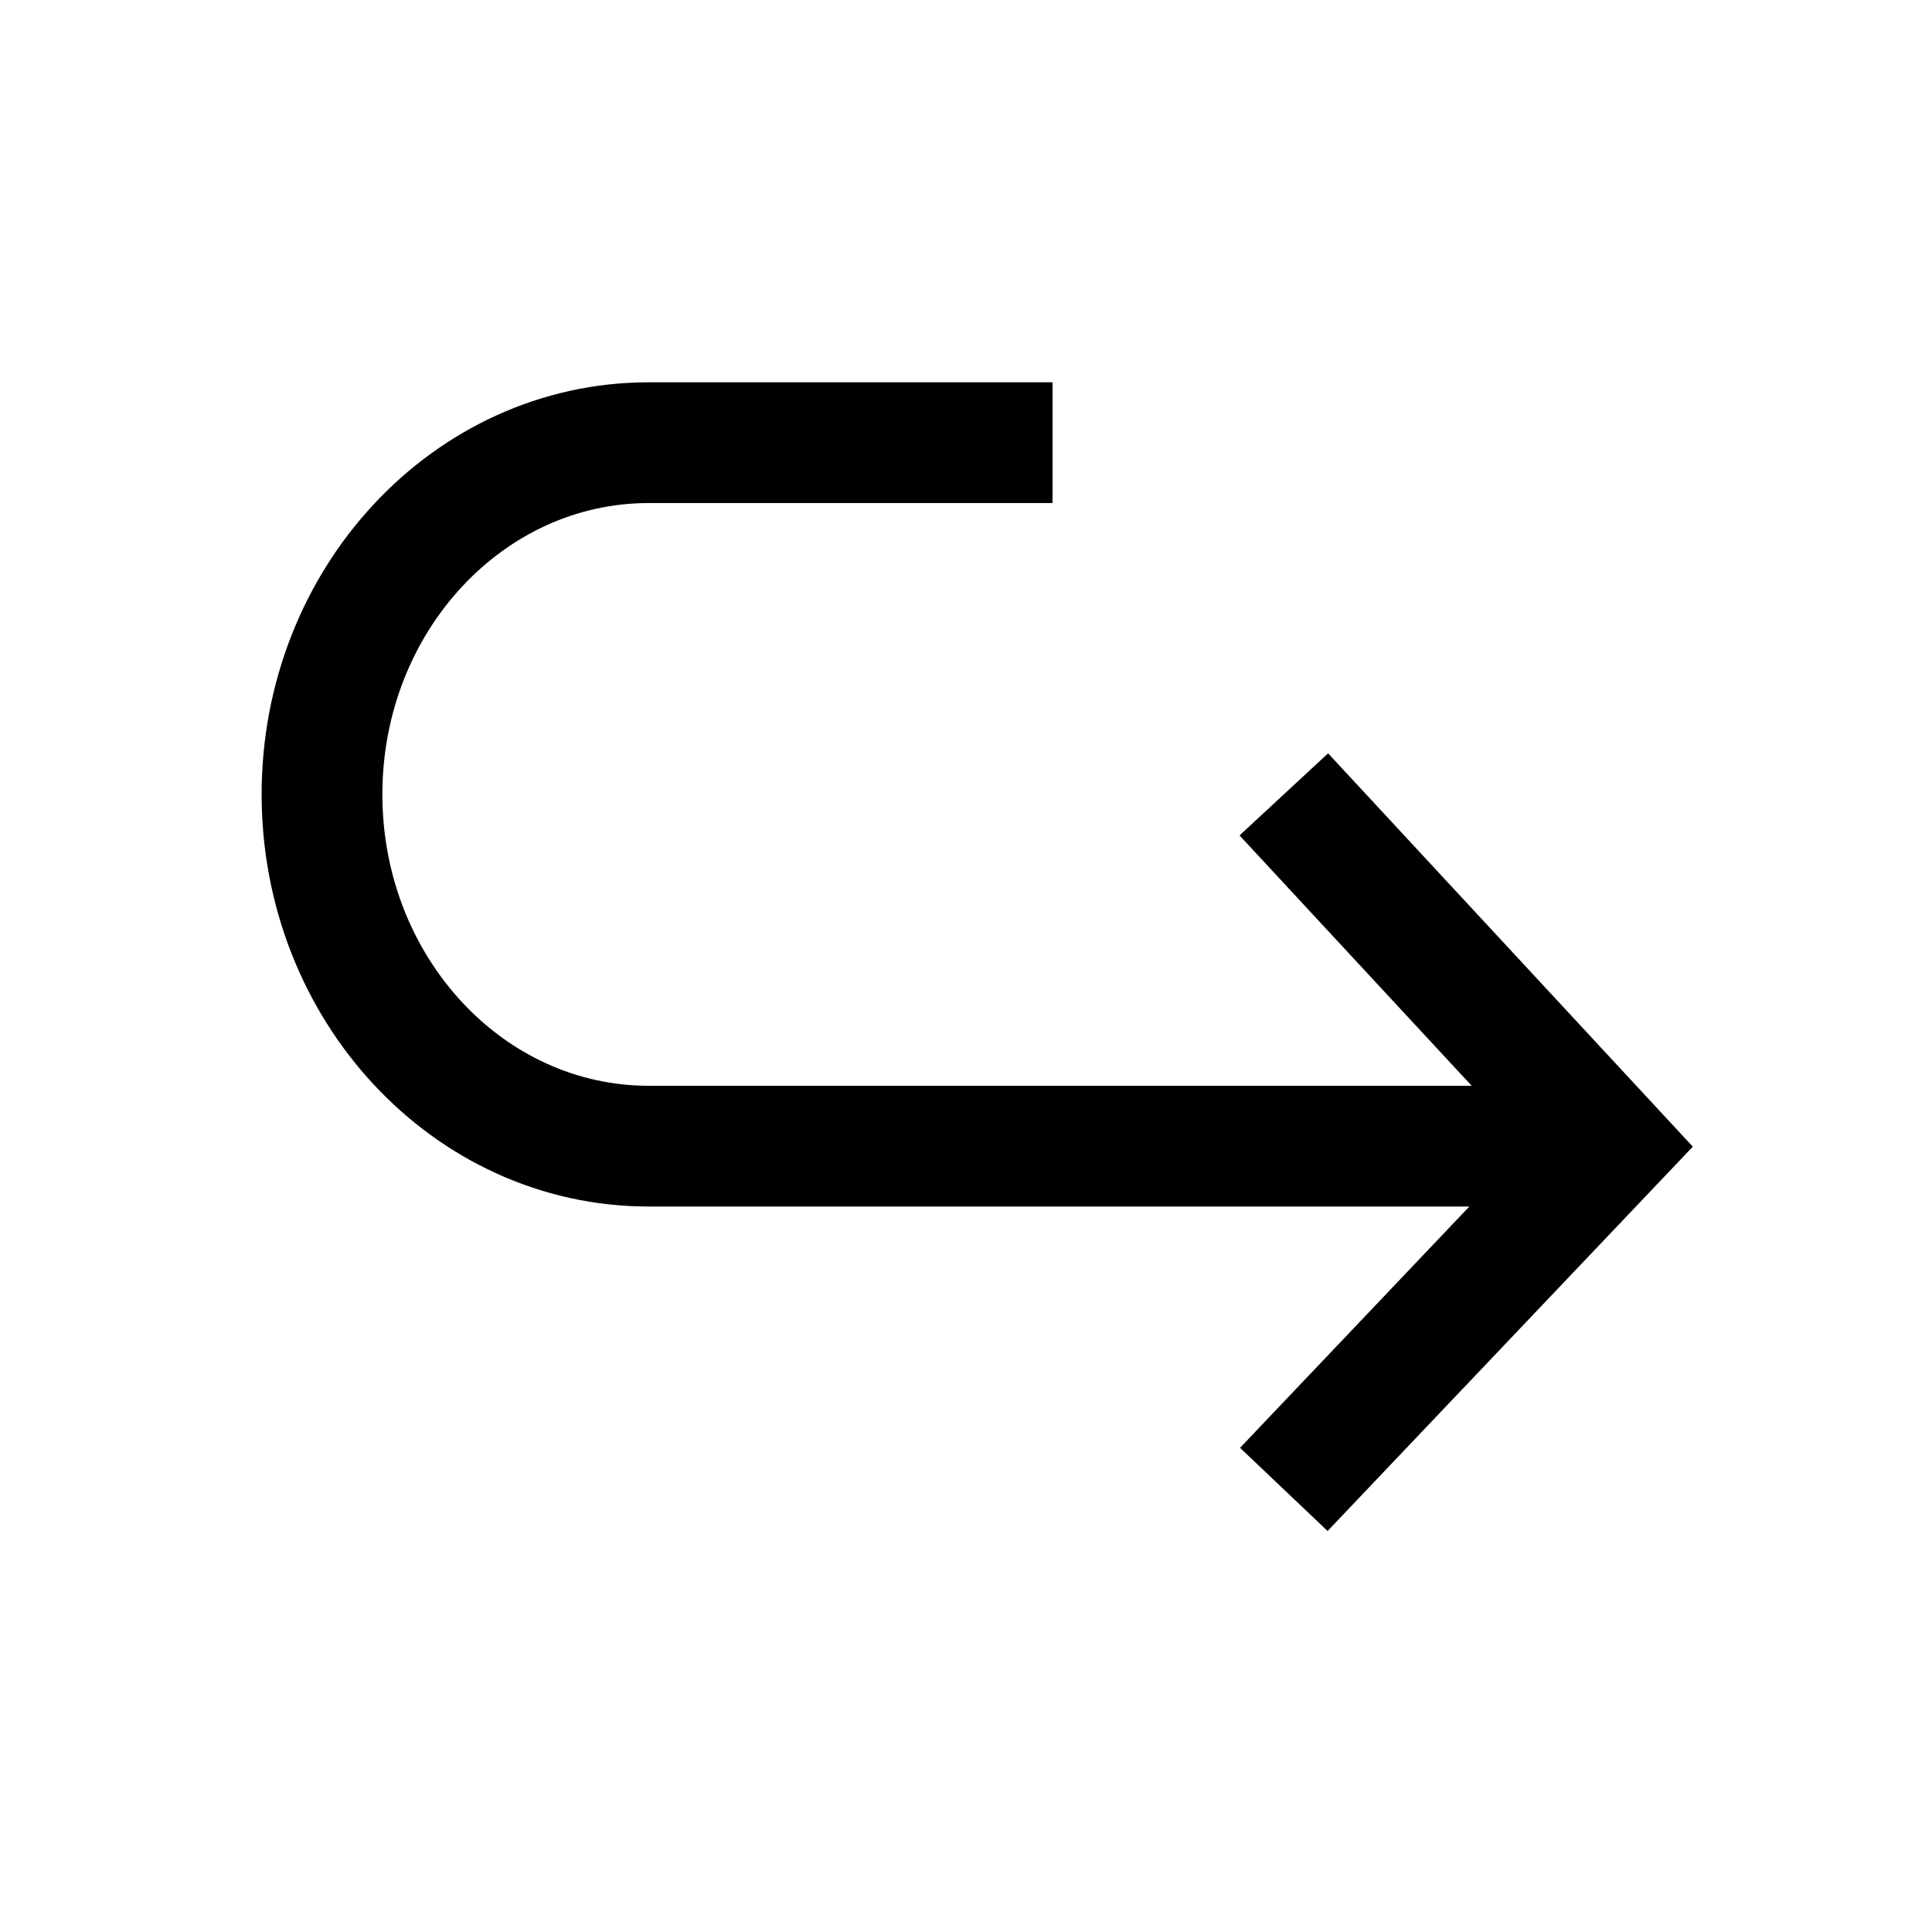 <svg width="24" height="24" viewBox="0 0 24 24" fill="none" xmlns="http://www.w3.org/2000/svg">
    <path d="M15.948 9.868L20 14.238L15.948 18.502M13.075 5.499H8.059C5.817 5.499 4 7.455 4 9.868C4 12.282 5.817 14.238 8.059 14.238H19.606" stroke="currentColor" stroke-width="1.5"/>
</svg>
